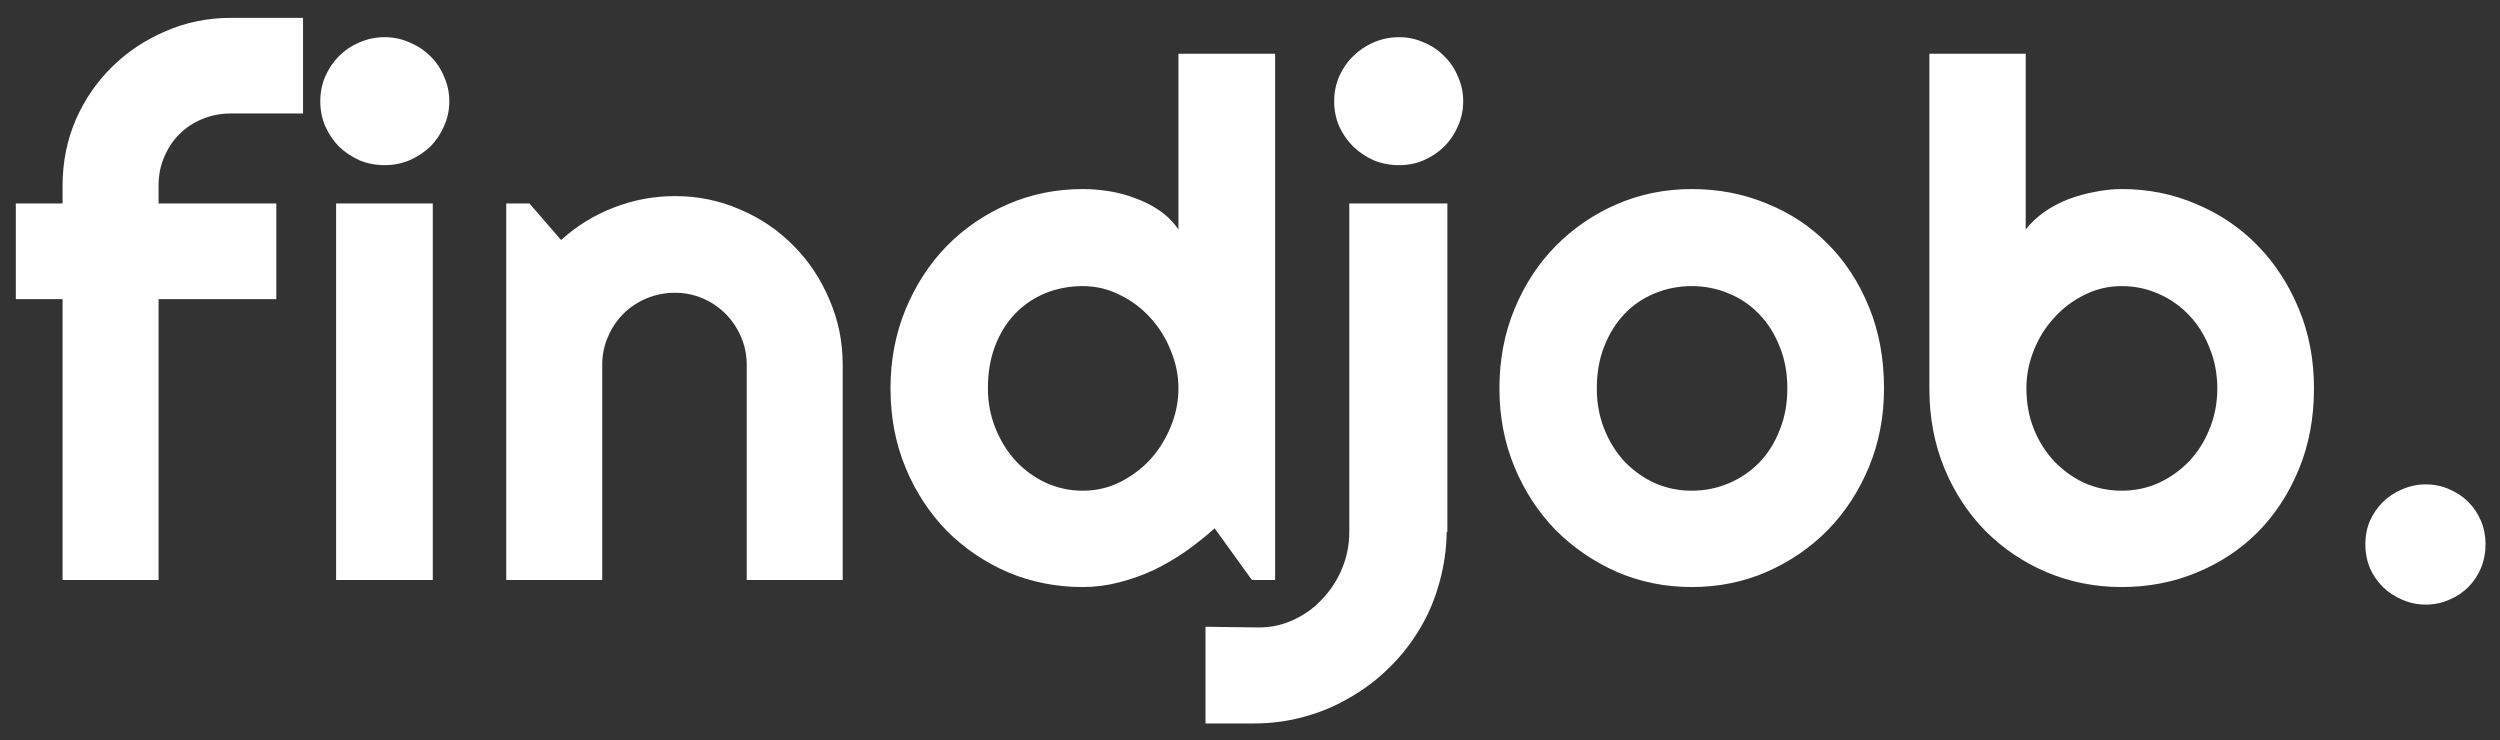 <svg width="125" height="37" viewBox="0 0 125 37" fill="none" xmlns="http://www.w3.org/2000/svg">
<rect x="0" y="0" width="125" height="37" fill="#333333" stroke="none"/>
<path d="M7.928 29H3.129V14.955H0.791V10.174H3.129V9.277C3.129 8.117 3.346 7.027 3.779 6.008C4.225 4.988 4.828 4.104 5.59 3.354C6.363 2.592 7.26 1.994 8.279 1.561C9.299 1.115 10.389 0.893 11.549 0.893H15.152V5.674H11.549C11.033 5.674 10.553 5.768 10.107 5.955C9.674 6.131 9.293 6.383 8.965 6.711C8.648 7.027 8.396 7.408 8.209 7.854C8.021 8.287 7.928 8.762 7.928 9.277V10.174H13.816V14.955H7.928V29ZM22.465 5.059C22.465 5.504 22.377 5.92 22.201 6.307C22.037 6.693 21.809 7.033 21.516 7.326C21.223 7.607 20.877 7.836 20.479 8.012C20.092 8.176 19.676 8.258 19.23 8.258C18.785 8.258 18.363 8.176 17.965 8.012C17.578 7.836 17.238 7.607 16.945 7.326C16.664 7.033 16.436 6.693 16.26 6.307C16.096 5.92 16.014 5.504 16.014 5.059C16.014 4.625 16.096 4.215 16.26 3.828C16.436 3.43 16.664 3.09 16.945 2.809C17.238 2.516 17.578 2.287 17.965 2.123C18.363 1.947 18.785 1.859 19.23 1.859C19.676 1.859 20.092 1.947 20.479 2.123C20.877 2.287 21.223 2.516 21.516 2.809C21.809 3.09 22.037 3.43 22.201 3.828C22.377 4.215 22.465 4.625 22.465 5.059ZM21.639 29H16.805V10.174H21.639V29ZM30.111 29H25.312V10.174H26.473L28.055 12.002C28.828 11.299 29.701 10.76 30.674 10.385C31.658 9.998 32.684 9.805 33.75 9.805C34.898 9.805 35.982 10.027 37.002 10.473C38.022 10.906 38.912 11.51 39.674 12.283C40.435 13.045 41.033 13.941 41.467 14.973C41.912 15.992 42.135 17.082 42.135 18.242V29H37.336V18.242C37.336 17.75 37.242 17.287 37.055 16.854C36.867 16.408 36.609 16.021 36.281 15.693C35.953 15.365 35.572 15.107 35.139 14.92C34.705 14.732 34.242 14.639 33.75 14.639C33.246 14.639 32.772 14.732 32.326 14.92C31.881 15.107 31.494 15.365 31.166 15.693C30.838 16.021 30.58 16.408 30.393 16.854C30.205 17.287 30.111 17.75 30.111 18.242V29ZM63.756 29H62.596L60.732 26.416C60.275 26.826 59.789 27.213 59.273 27.576C58.77 27.928 58.236 28.238 57.674 28.508C57.111 28.766 56.531 28.971 55.934 29.123C55.348 29.275 54.75 29.352 54.141 29.352C52.816 29.352 51.568 29.105 50.397 28.613C49.236 28.109 48.217 27.418 47.338 26.539C46.471 25.648 45.785 24.6 45.281 23.393C44.777 22.174 44.525 20.85 44.525 19.42C44.525 18.002 44.777 16.684 45.281 15.465C45.785 14.246 46.471 13.191 47.338 12.301C48.217 11.41 49.236 10.713 50.397 10.209C51.568 9.705 52.816 9.453 54.141 9.453C54.562 9.453 54.996 9.488 55.441 9.559C55.898 9.629 56.338 9.746 56.76 9.91C57.193 10.062 57.598 10.268 57.973 10.525C58.348 10.783 58.664 11.1 58.922 11.475V2.686H63.756V29ZM58.922 19.42C58.922 18.764 58.793 18.131 58.535 17.521C58.289 16.9 57.949 16.355 57.516 15.887C57.082 15.406 56.572 15.025 55.986 14.744C55.412 14.451 54.797 14.305 54.141 14.305C53.484 14.305 52.863 14.422 52.277 14.656C51.703 14.891 51.199 15.23 50.766 15.676C50.344 16.109 50.01 16.643 49.764 17.275C49.518 17.908 49.395 18.623 49.395 19.42C49.395 20.111 49.518 20.768 49.764 21.389C50.01 22.01 50.344 22.555 50.766 23.023C51.199 23.492 51.703 23.861 52.277 24.131C52.863 24.4 53.484 24.535 54.141 24.535C54.797 24.535 55.412 24.395 55.986 24.113C56.572 23.82 57.082 23.439 57.516 22.971C57.949 22.49 58.289 21.945 58.535 21.336C58.793 20.715 58.922 20.076 58.922 19.42ZM73.16 5.059C73.16 5.504 73.072 5.92 72.897 6.307C72.732 6.693 72.504 7.033 72.211 7.326C71.93 7.607 71.59 7.836 71.191 8.012C70.805 8.176 70.394 8.258 69.961 8.258C69.504 8.258 69.076 8.176 68.678 8.012C68.291 7.836 67.951 7.607 67.658 7.326C67.365 7.033 67.131 6.693 66.955 6.307C66.791 5.92 66.709 5.504 66.709 5.059C66.709 4.625 66.791 4.215 66.955 3.828C67.131 3.43 67.365 3.09 67.658 2.809C67.951 2.516 68.291 2.287 68.678 2.123C69.076 1.947 69.504 1.859 69.961 1.859C70.394 1.859 70.805 1.947 71.191 2.123C71.59 2.287 71.93 2.516 72.211 2.809C72.504 3.09 72.732 3.43 72.897 3.828C73.072 4.215 73.16 4.625 73.16 5.059ZM60.275 36.172V31.338L62.93 31.373C63.574 31.373 64.172 31.238 64.723 30.969C65.273 30.711 65.748 30.359 66.147 29.914C66.557 29.48 66.879 28.977 67.113 28.402C67.348 27.828 67.465 27.225 67.465 26.592V10.174H72.369V26.592H72.334C72.322 27.471 72.199 28.32 71.965 29.141C71.742 29.961 71.42 30.723 70.998 31.426C70.576 32.141 70.072 32.785 69.486 33.359C68.9 33.945 68.25 34.443 67.535 34.853C66.832 35.275 66.076 35.598 65.268 35.82C64.447 36.055 63.598 36.172 62.719 36.172H60.275ZM94.201 19.42C94.201 20.826 93.949 22.139 93.445 23.357C92.941 24.564 92.256 25.613 91.389 26.504C90.522 27.383 89.502 28.08 88.33 28.596C87.17 29.1 85.922 29.352 84.586 29.352C83.262 29.352 82.014 29.1 80.842 28.596C79.682 28.08 78.662 27.383 77.783 26.504C76.916 25.613 76.231 24.564 75.727 23.357C75.223 22.139 74.971 20.826 74.971 19.42C74.971 17.99 75.223 16.666 75.727 15.447C76.231 14.229 76.916 13.18 77.783 12.301C78.662 11.41 79.682 10.713 80.842 10.209C82.014 9.705 83.262 9.453 84.586 9.453C85.922 9.453 87.17 9.693 88.33 10.174C89.502 10.643 90.522 11.316 91.389 12.195C92.256 13.062 92.941 14.111 93.445 15.342C93.949 16.561 94.201 17.92 94.201 19.42ZM89.367 19.42C89.367 18.646 89.238 17.949 88.981 17.328C88.734 16.695 88.394 16.156 87.961 15.711C87.527 15.254 87.018 14.908 86.432 14.674C85.857 14.428 85.242 14.305 84.586 14.305C83.93 14.305 83.309 14.428 82.723 14.674C82.148 14.908 81.644 15.254 81.211 15.711C80.789 16.156 80.455 16.695 80.209 17.328C79.963 17.949 79.84 18.646 79.84 19.42C79.84 20.146 79.963 20.82 80.209 21.441C80.455 22.062 80.789 22.602 81.211 23.059C81.644 23.516 82.148 23.879 82.723 24.148C83.309 24.406 83.93 24.535 84.586 24.535C85.242 24.535 85.857 24.412 86.432 24.166C87.018 23.92 87.527 23.574 87.961 23.129C88.394 22.684 88.734 22.145 88.981 21.512C89.238 20.879 89.367 20.182 89.367 19.42ZM115.699 19.42C115.699 20.896 115.447 22.244 114.943 23.463C114.439 24.682 113.754 25.73 112.887 26.609C112.02 27.477 111 28.15 109.828 28.631C108.668 29.111 107.42 29.352 106.084 29.352C104.76 29.352 103.512 29.105 102.34 28.613C101.18 28.121 100.16 27.436 99.281 26.557C98.414 25.678 97.728 24.635 97.225 23.428C96.721 22.209 96.469 20.873 96.469 19.42V2.686H101.285V11.475C101.543 11.146 101.854 10.854 102.217 10.596C102.592 10.338 102.99 10.127 103.412 9.963C103.846 9.799 104.291 9.676 104.748 9.594C105.205 9.5 105.65 9.453 106.084 9.453C107.42 9.453 108.668 9.705 109.828 10.209C111 10.701 112.02 11.393 112.887 12.283C113.754 13.174 114.439 14.229 114.943 15.447C115.447 16.654 115.699 17.979 115.699 19.42ZM110.865 19.42C110.865 18.693 110.736 18.02 110.479 17.398C110.232 16.766 109.893 16.221 109.459 15.764C109.025 15.307 108.516 14.949 107.93 14.691C107.355 14.434 106.74 14.305 106.084 14.305C105.428 14.305 104.807 14.451 104.221 14.744C103.646 15.025 103.143 15.406 102.709 15.887C102.275 16.355 101.936 16.9 101.689 17.521C101.443 18.131 101.32 18.764 101.32 19.42C101.32 20.146 101.443 20.82 101.689 21.441C101.936 22.062 102.275 22.602 102.709 23.059C103.143 23.516 103.646 23.879 104.221 24.148C104.807 24.406 105.428 24.535 106.084 24.535C106.74 24.535 107.355 24.406 107.93 24.148C108.516 23.879 109.025 23.516 109.459 23.059C109.893 22.602 110.232 22.062 110.479 21.441C110.736 20.82 110.865 20.146 110.865 19.42ZM124.277 27.207C124.277 27.629 124.201 28.027 124.049 28.402C123.896 28.766 123.686 29.082 123.416 29.352C123.146 29.621 122.83 29.832 122.467 29.984C122.104 30.148 121.711 30.23 121.289 30.23C120.879 30.23 120.486 30.148 120.111 29.984C119.748 29.832 119.426 29.621 119.145 29.352C118.875 29.082 118.658 28.766 118.494 28.402C118.342 28.027 118.266 27.629 118.266 27.207C118.266 26.797 118.342 26.41 118.494 26.047C118.658 25.684 118.875 25.367 119.145 25.098C119.426 24.828 119.748 24.617 120.111 24.465C120.486 24.301 120.879 24.219 121.289 24.219C121.711 24.219 122.104 24.301 122.467 24.465C122.83 24.617 123.146 24.828 123.416 25.098C123.686 25.367 123.896 25.684 124.049 26.047C124.201 26.41 124.277 26.797 124.277 27.207Z" fill="white"/>
</svg>
